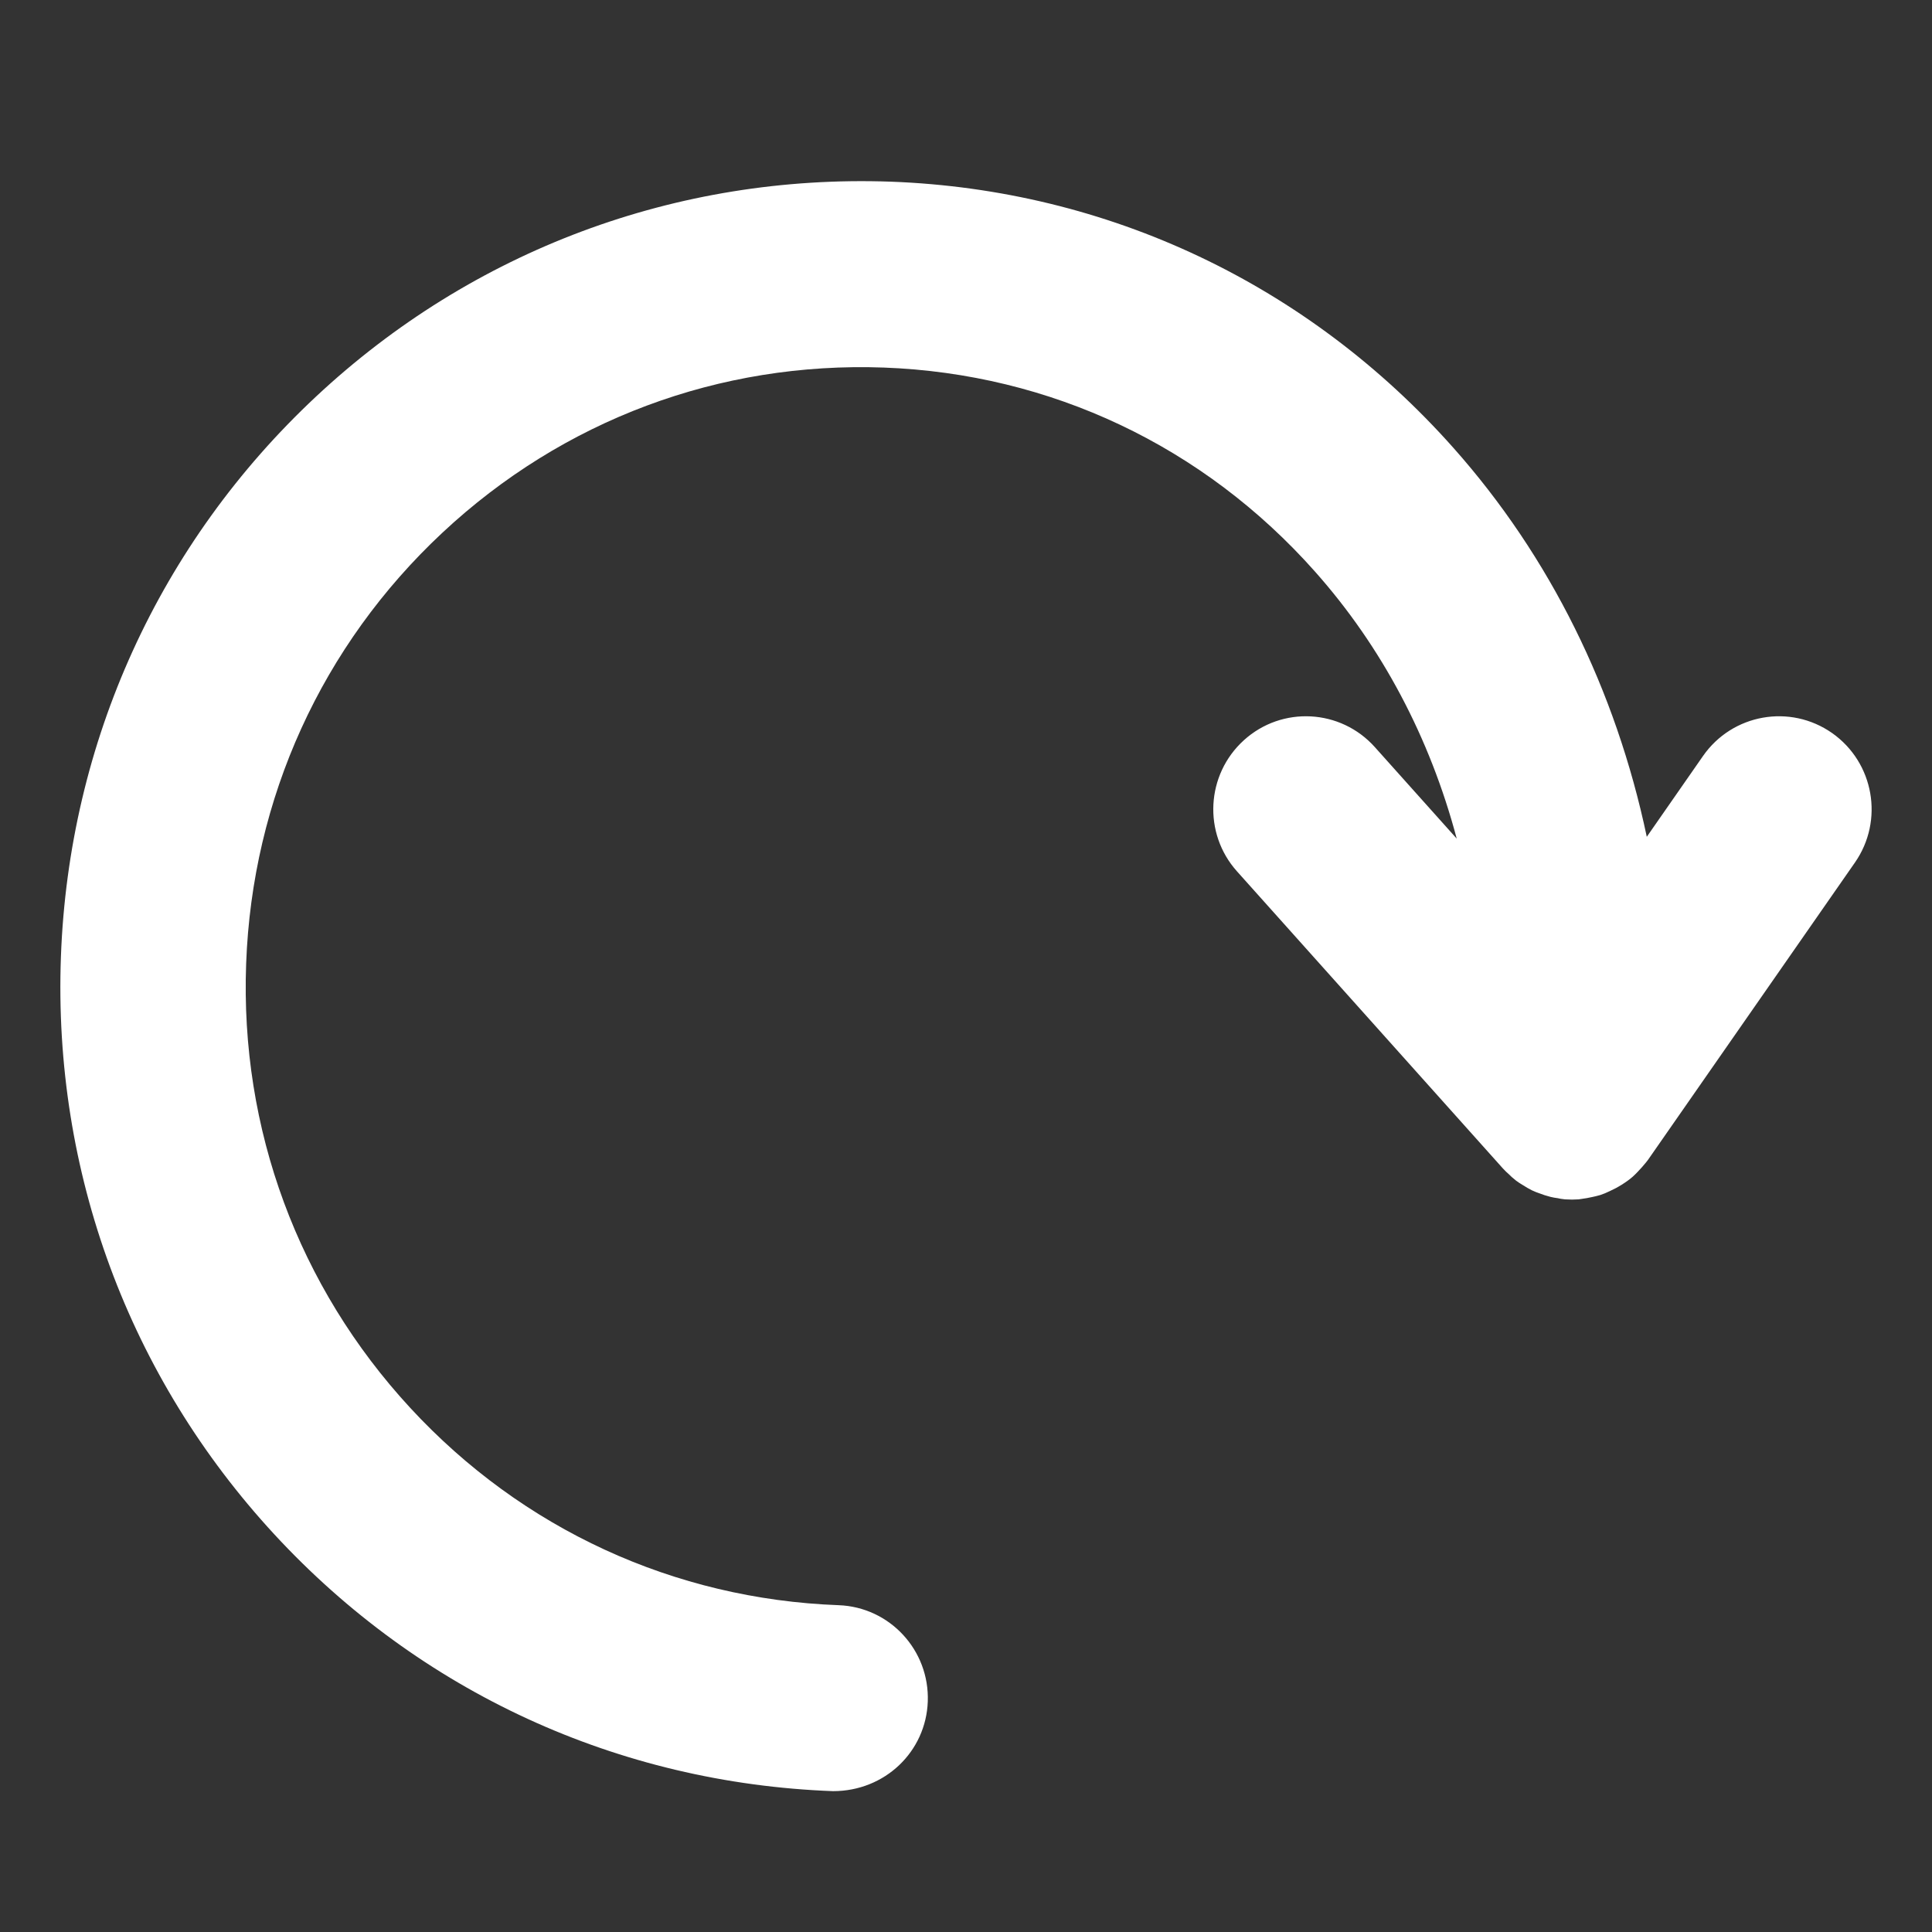 <?xml version="1.0" encoding="UTF-8"?>
<svg width="32px" height="32px" viewBox="0 0 32 32" version="1.1" xmlns="http://www.w3.org/2000/svg" xmlns:xlink="http://www.w3.org/1999/xlink">
    <rect x="0" y="0" width="32" height="32" fill="#333333" stroke="none"/>
    <!-- Generator: Sketch 55.2 (78181) - https://sketchapp.com -->
    <title>redo</title>
    <desc>Created with Sketch.</desc>
    <g id="redo" stroke="none" stroke-width="1" fill="none" fill-rule="evenodd">
        <path d="M4.545,25.415 C2.134,22.805 0.878,19.405 1.009,15.847 C1.139,12.289 2.641,8.992 5.236,6.567 C7.827,4.146 11.209,2.883 14.753,3.009 C18.354,3.142 21.667,4.71 24.074,7.419 C25.673,9.219 26.762,11.423 27.276,13.86 L28.207,12.522 C28.693,11.824 29.65,11.654 30.346,12.142 C31.04,12.631 31.208,13.591 30.723,14.287 L27.296,19.211 C27.262,19.255 27.256,19.263 27.243,19.277 C27.211,19.317 27.18,19.351 27.126,19.408 C27.1,19.436 27.1,19.436 27.044,19.489 C26.986,19.54 26.927,19.581 26.854,19.627 C26.8,19.661 26.739,19.694 26.662,19.729 C26.605,19.756 26.562,19.775 26.507,19.793 C26.43,19.814 26.43,19.814 26.374,19.826 C26.312,19.84 26.265,19.849 26.148,19.865 C26.09,19.868 26.09,19.868 26.038,19.869 C26.01,19.868 25.992,19.867 25.92,19.865 C25.847,19.856 25.847,19.856 25.803,19.846 C25.757,19.84 25.727,19.835 25.681,19.824 C25.606,19.805 25.554,19.787 25.483,19.76 C25.44,19.745 25.44,19.745 25.377,19.717 C25.322,19.69 25.286,19.669 25.189,19.608 C25.16,19.59 25.16,19.59 25.111,19.555 C25.061,19.516 25.022,19.481 24.974,19.433 C24.95,19.413 24.947,19.41 24.889,19.349 L20.489,14.433 C19.923,13.802 19.974,12.83 20.603,12.26 C21.233,11.689 22.206,11.741 22.773,12.376 L24.128,13.89 C23.683,12.218 22.888,10.714 21.782,9.469 C19.937,7.39 17.402,6.19 14.64,6.088 C11.915,5.989 9.324,6.958 7.328,8.823 C5.331,10.689 4.177,13.222 4.077,15.961 C3.975,18.699 4.94,21.311 6.796,23.32 C8.65,25.327 11.168,26.486 13.89,26.587 C14.737,26.618 15.398,27.333 15.367,28.183 C15.337,29.011 14.659,29.667 13.798,29.667 C10.236,29.535 6.956,28.024 4.545,25.415 Z" id="Fill-1360" fill="#FFFFFF"></path>
    </g>
</svg>